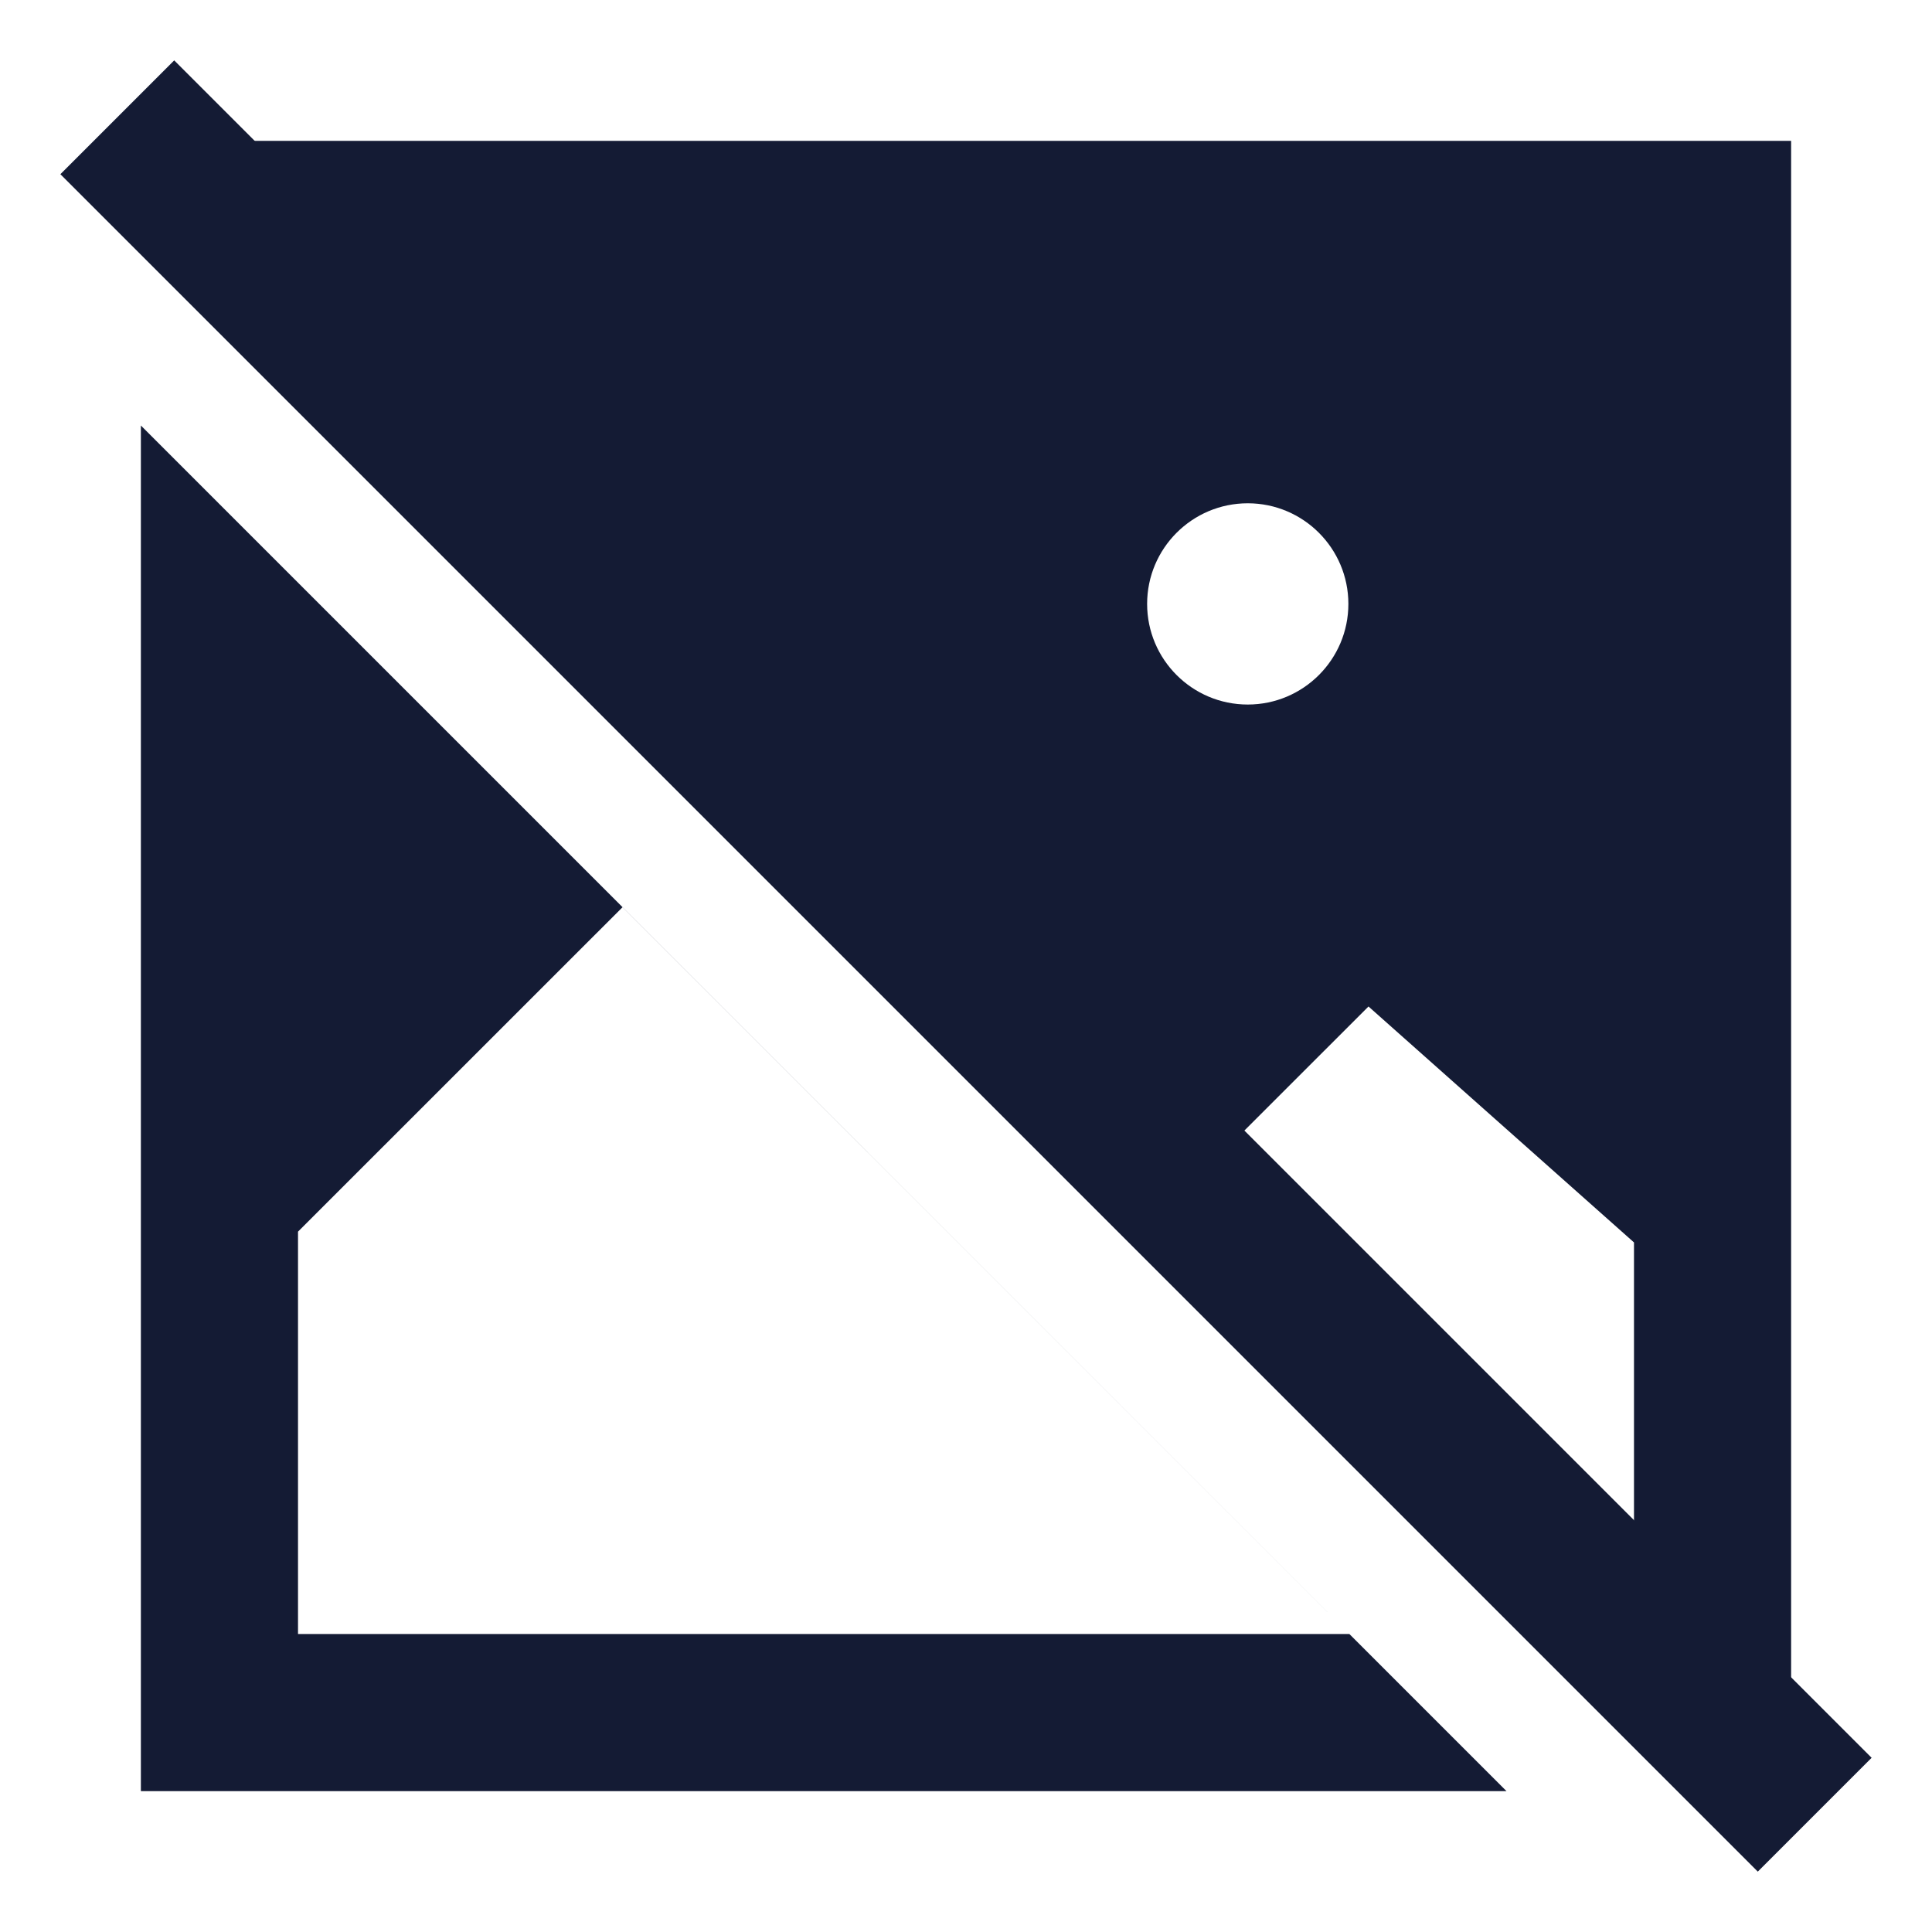 <svg width="24" height="24" viewBox="0 0 24 24" fill="none" xmlns="http://www.w3.org/2000/svg">
<path fill-rule="evenodd" clip-rule="evenodd" d="M22.25 22.25V1.75H1.75L14.751 14.751L17 12.503L20.298 15.434L20.298 20.298L22.25 22.25ZM1.75 5.286V22.25H18.714L1.75 5.286ZM7.733 11.27L3.702 15.3V20.298H16.762L7.733 11.27ZM15.5 6.252C14.81 6.252 14.25 6.812 14.25 7.502C14.25 8.192 14.81 8.752 15.5 8.752C16.19 8.752 16.75 8.192 16.75 7.502C16.75 6.812 16.19 6.252 15.5 6.252Z" fill="#141B34"/>
<path fill-rule="evenodd" clip-rule="evenodd" d="M2.164 0.75L23.25 21.836L21.836 23.25L0.75 2.164L2.164 0.75Z" fill="#141B34"/>
</svg>
